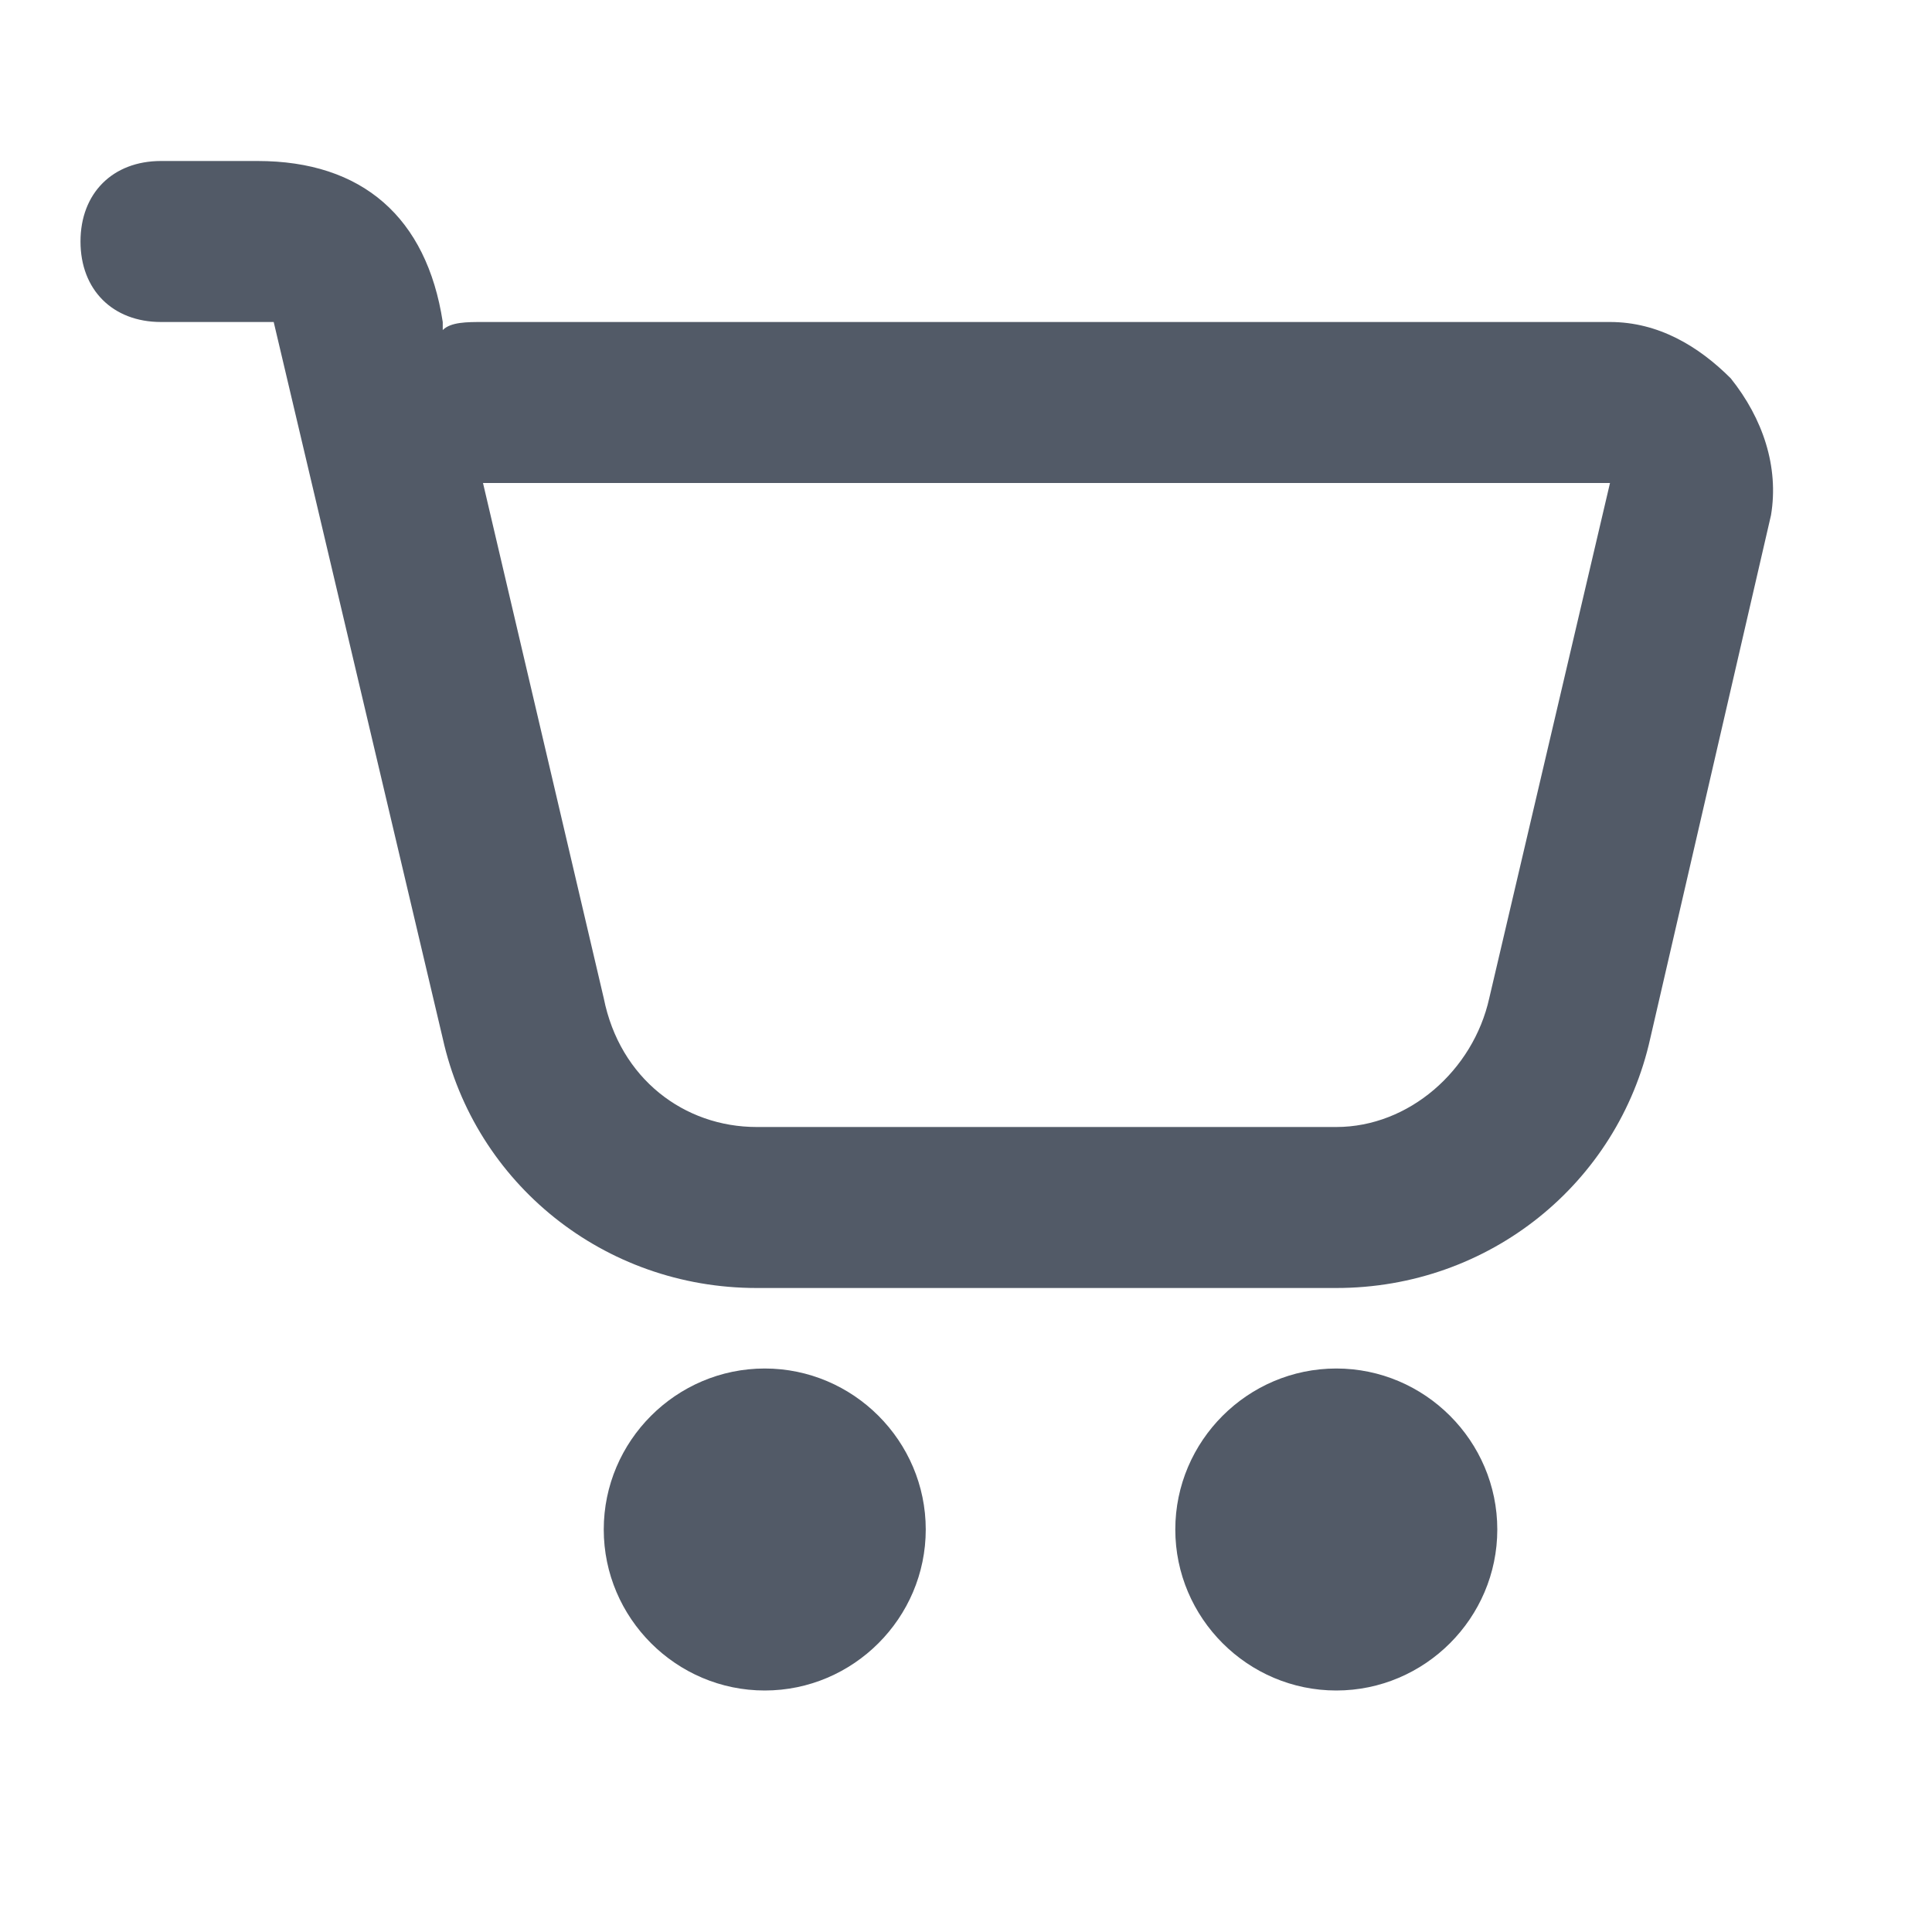 <svg data-name="Layer 1" xmlns="http://www.w3.org/2000/svg" class="menu-icon" fill="#525A67" height="24" style="display: inline-block; vertical-align: middle;" viewBox="0 0 24 24" width="24"><path clip-rule="evenodd" d="M20 4c.6 0 1.1.3 1.5.7.4.5.6 1.1.5 1.7l-1.5 6.5c-.4 1.8-2 3.1-3.9 3.1H9.4c-1.9 0-3.5-1.3-3.9-3.1L3.4 4H2c-.6 0-1-.4-1-1s.4-1 1-1h1.2c1.3 0 2.1.7 2.3 2v.1c.1-.1.3-.1.5-.1h14zm-3.4 10c.9 0 1.7-.7 1.9-1.6L20 6H6l1.5 6.4c.2 1 1 1.6 1.9 1.6h7.2zm-7.1 3c-1.1 0-2 .9-2 2s.9 2 2 2 2-.9 2-2-.9-2-2-2zm7.1 0c-1.1 0-2 .9-2 2s.9 2 2 2 2-.9 2-2-.9-2-2-2z" fill-rule="evenodd"></path></svg>
